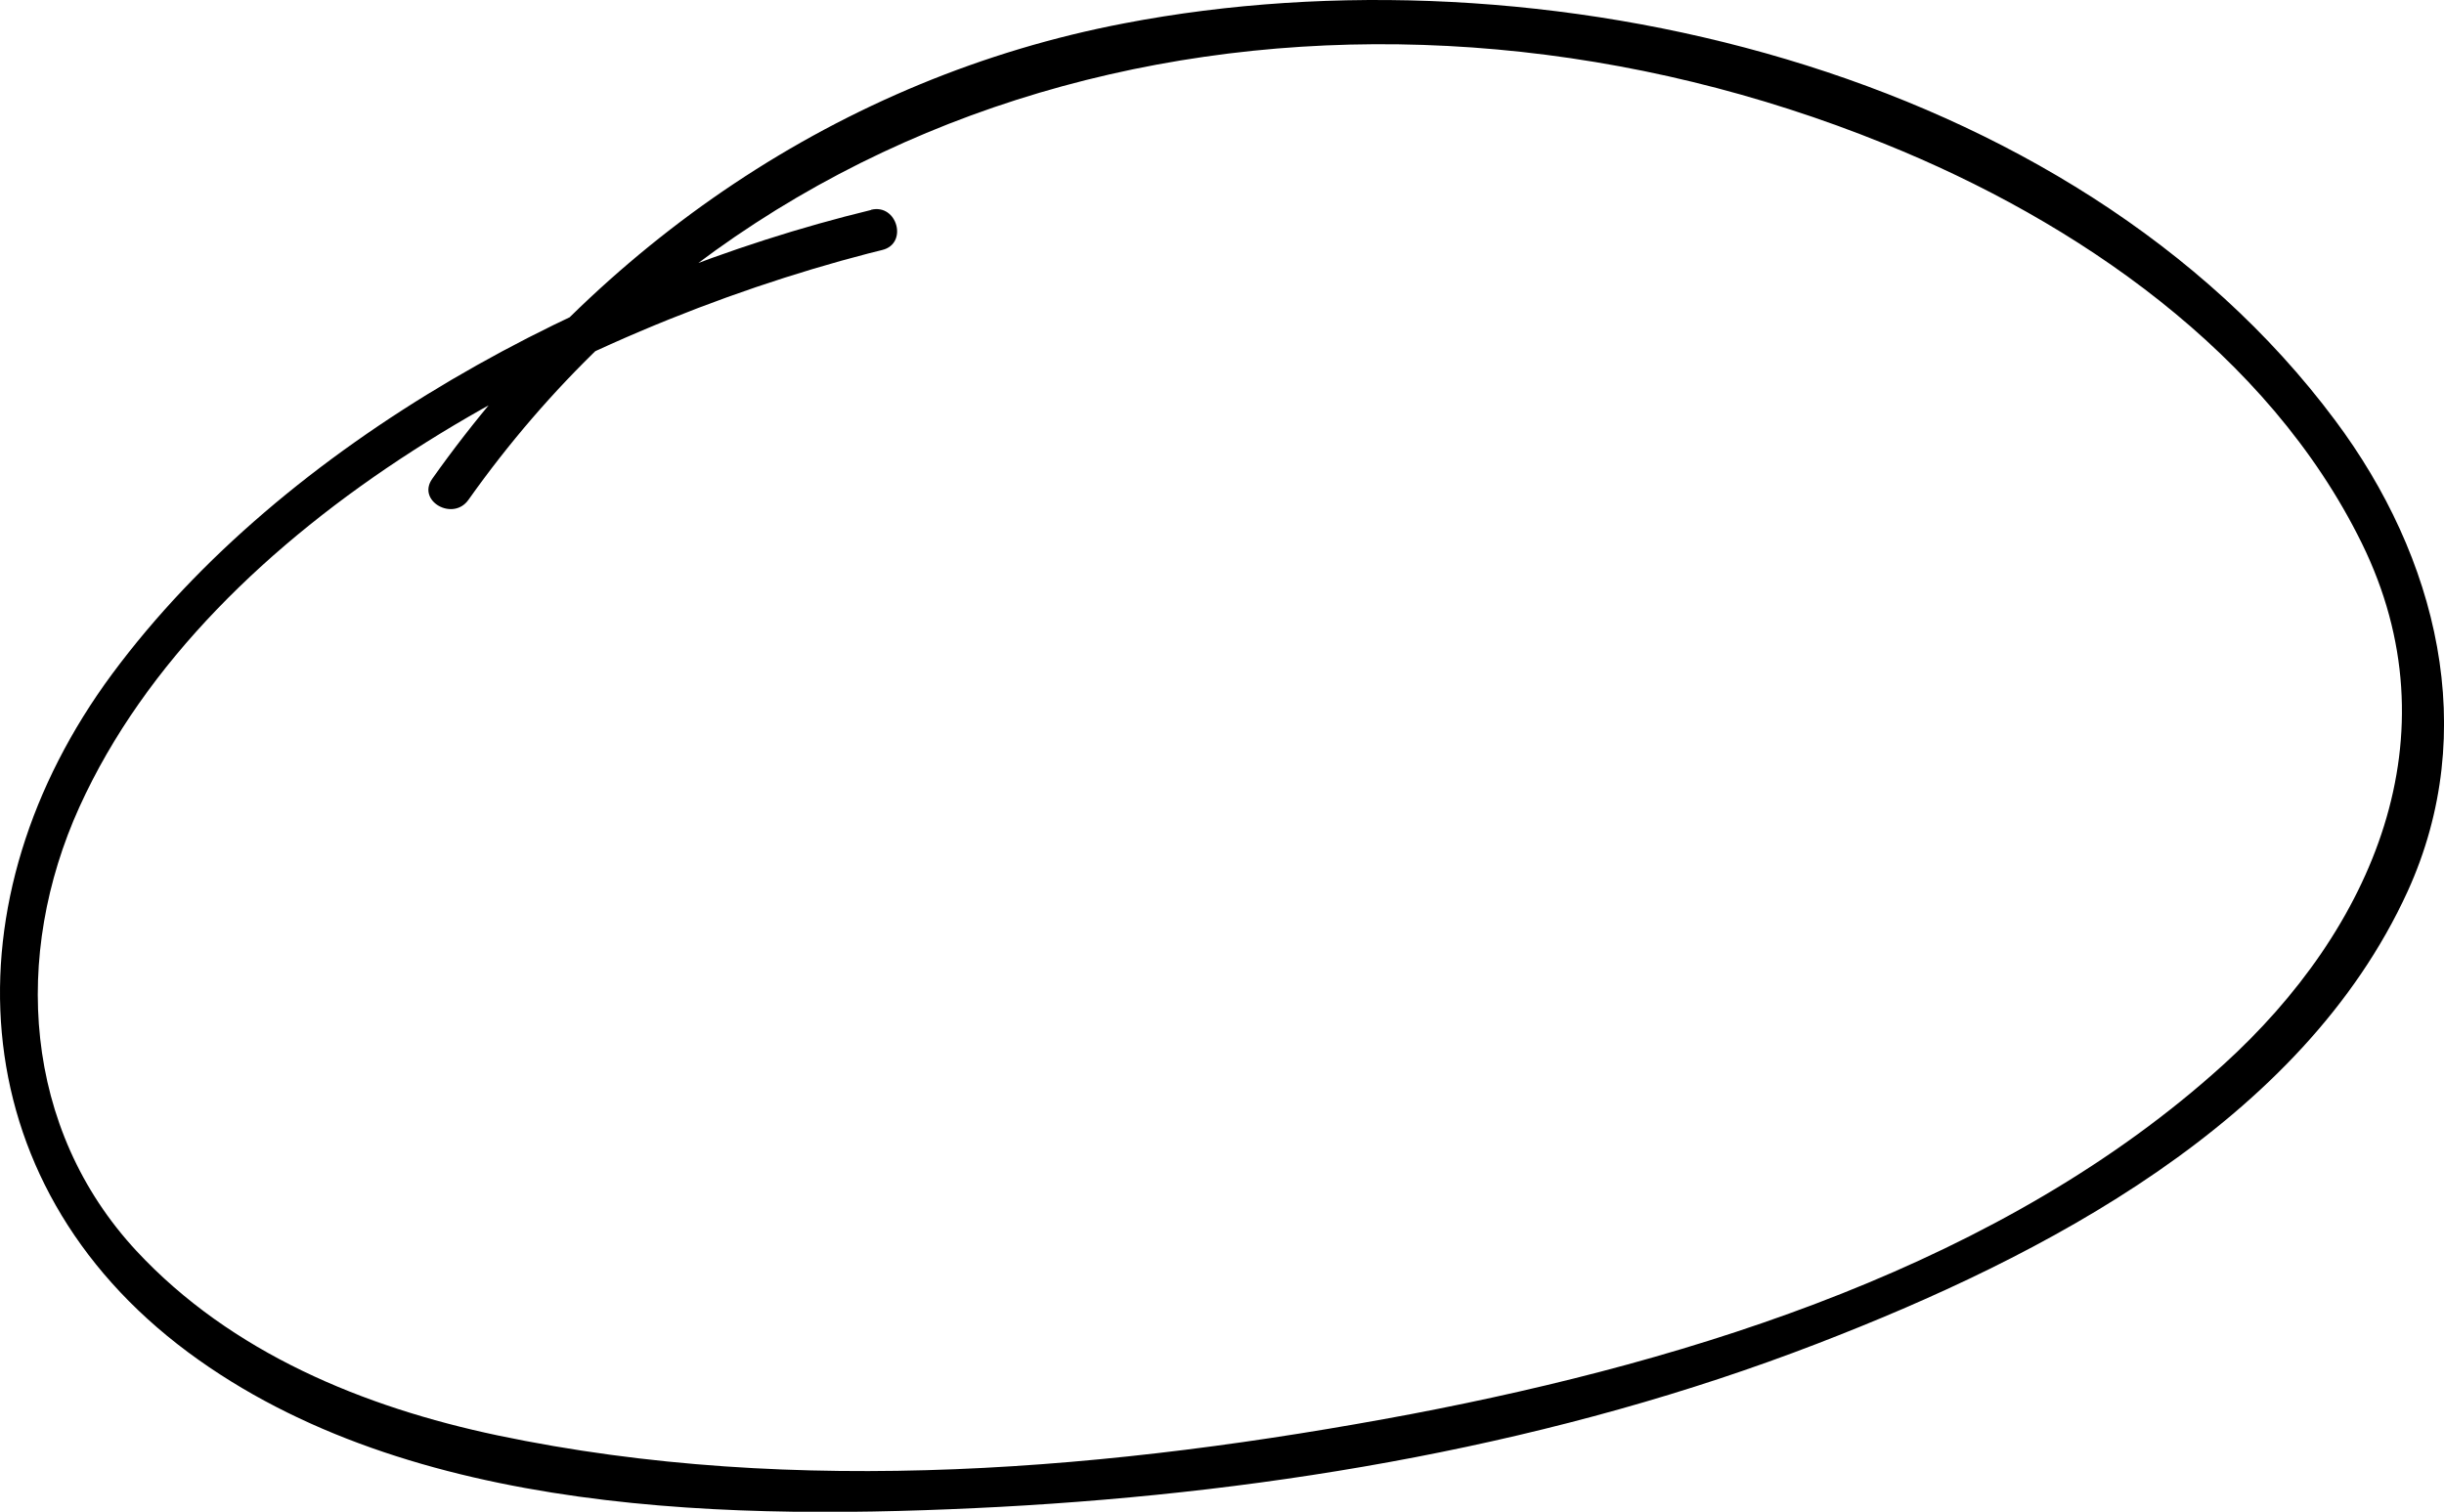 <svg xmlns="http://www.w3.org/2000/svg" viewBox="0 0 221.08 136.78"><title>Asset 1</title><g id="Layer_2" data-name="Layer 2"><g id="Layer_1-2" data-name="Layer 1"><path d="M78.79,19C53.5,25.14,25.83,39.8,10.13,61-4.8,81.21-3.81,106.86,17,122.34c20.1,14.93,49.62,15.25,73.46,14,25.06-1.35,50.47-5.71,73.93-14.77,20.42-7.87,43.84-20,53.4-40.92,6.62-14.52,2.67-30.27-6.56-42.62C187.36,6,139.2-5.1,101.7,2.11,76.07,7,54.09,22.15,39.1,43.32c-1.42,2,1.87,3.88,3.27,1.91C71.63,3.91,125.08-5.37,170.45,13c17.38,7,34.73,18.93,43.19,36.14,8.58,17.46,1,34.95-12.55,47.22-19.78,17.94-47.67,26.67-73.41,31.58C100.83,133,72,135.55,45,129.87c-12.13-2.56-24.08-7.47-32.65-16.68C2.07,102.12,1.11,86.4,7.19,73,19.06,46.9,52.07,29.8,78.56,22.93l1.24-.31c2.37-.57,1.36-4.22-1-3.64Z"/></g></g></svg>